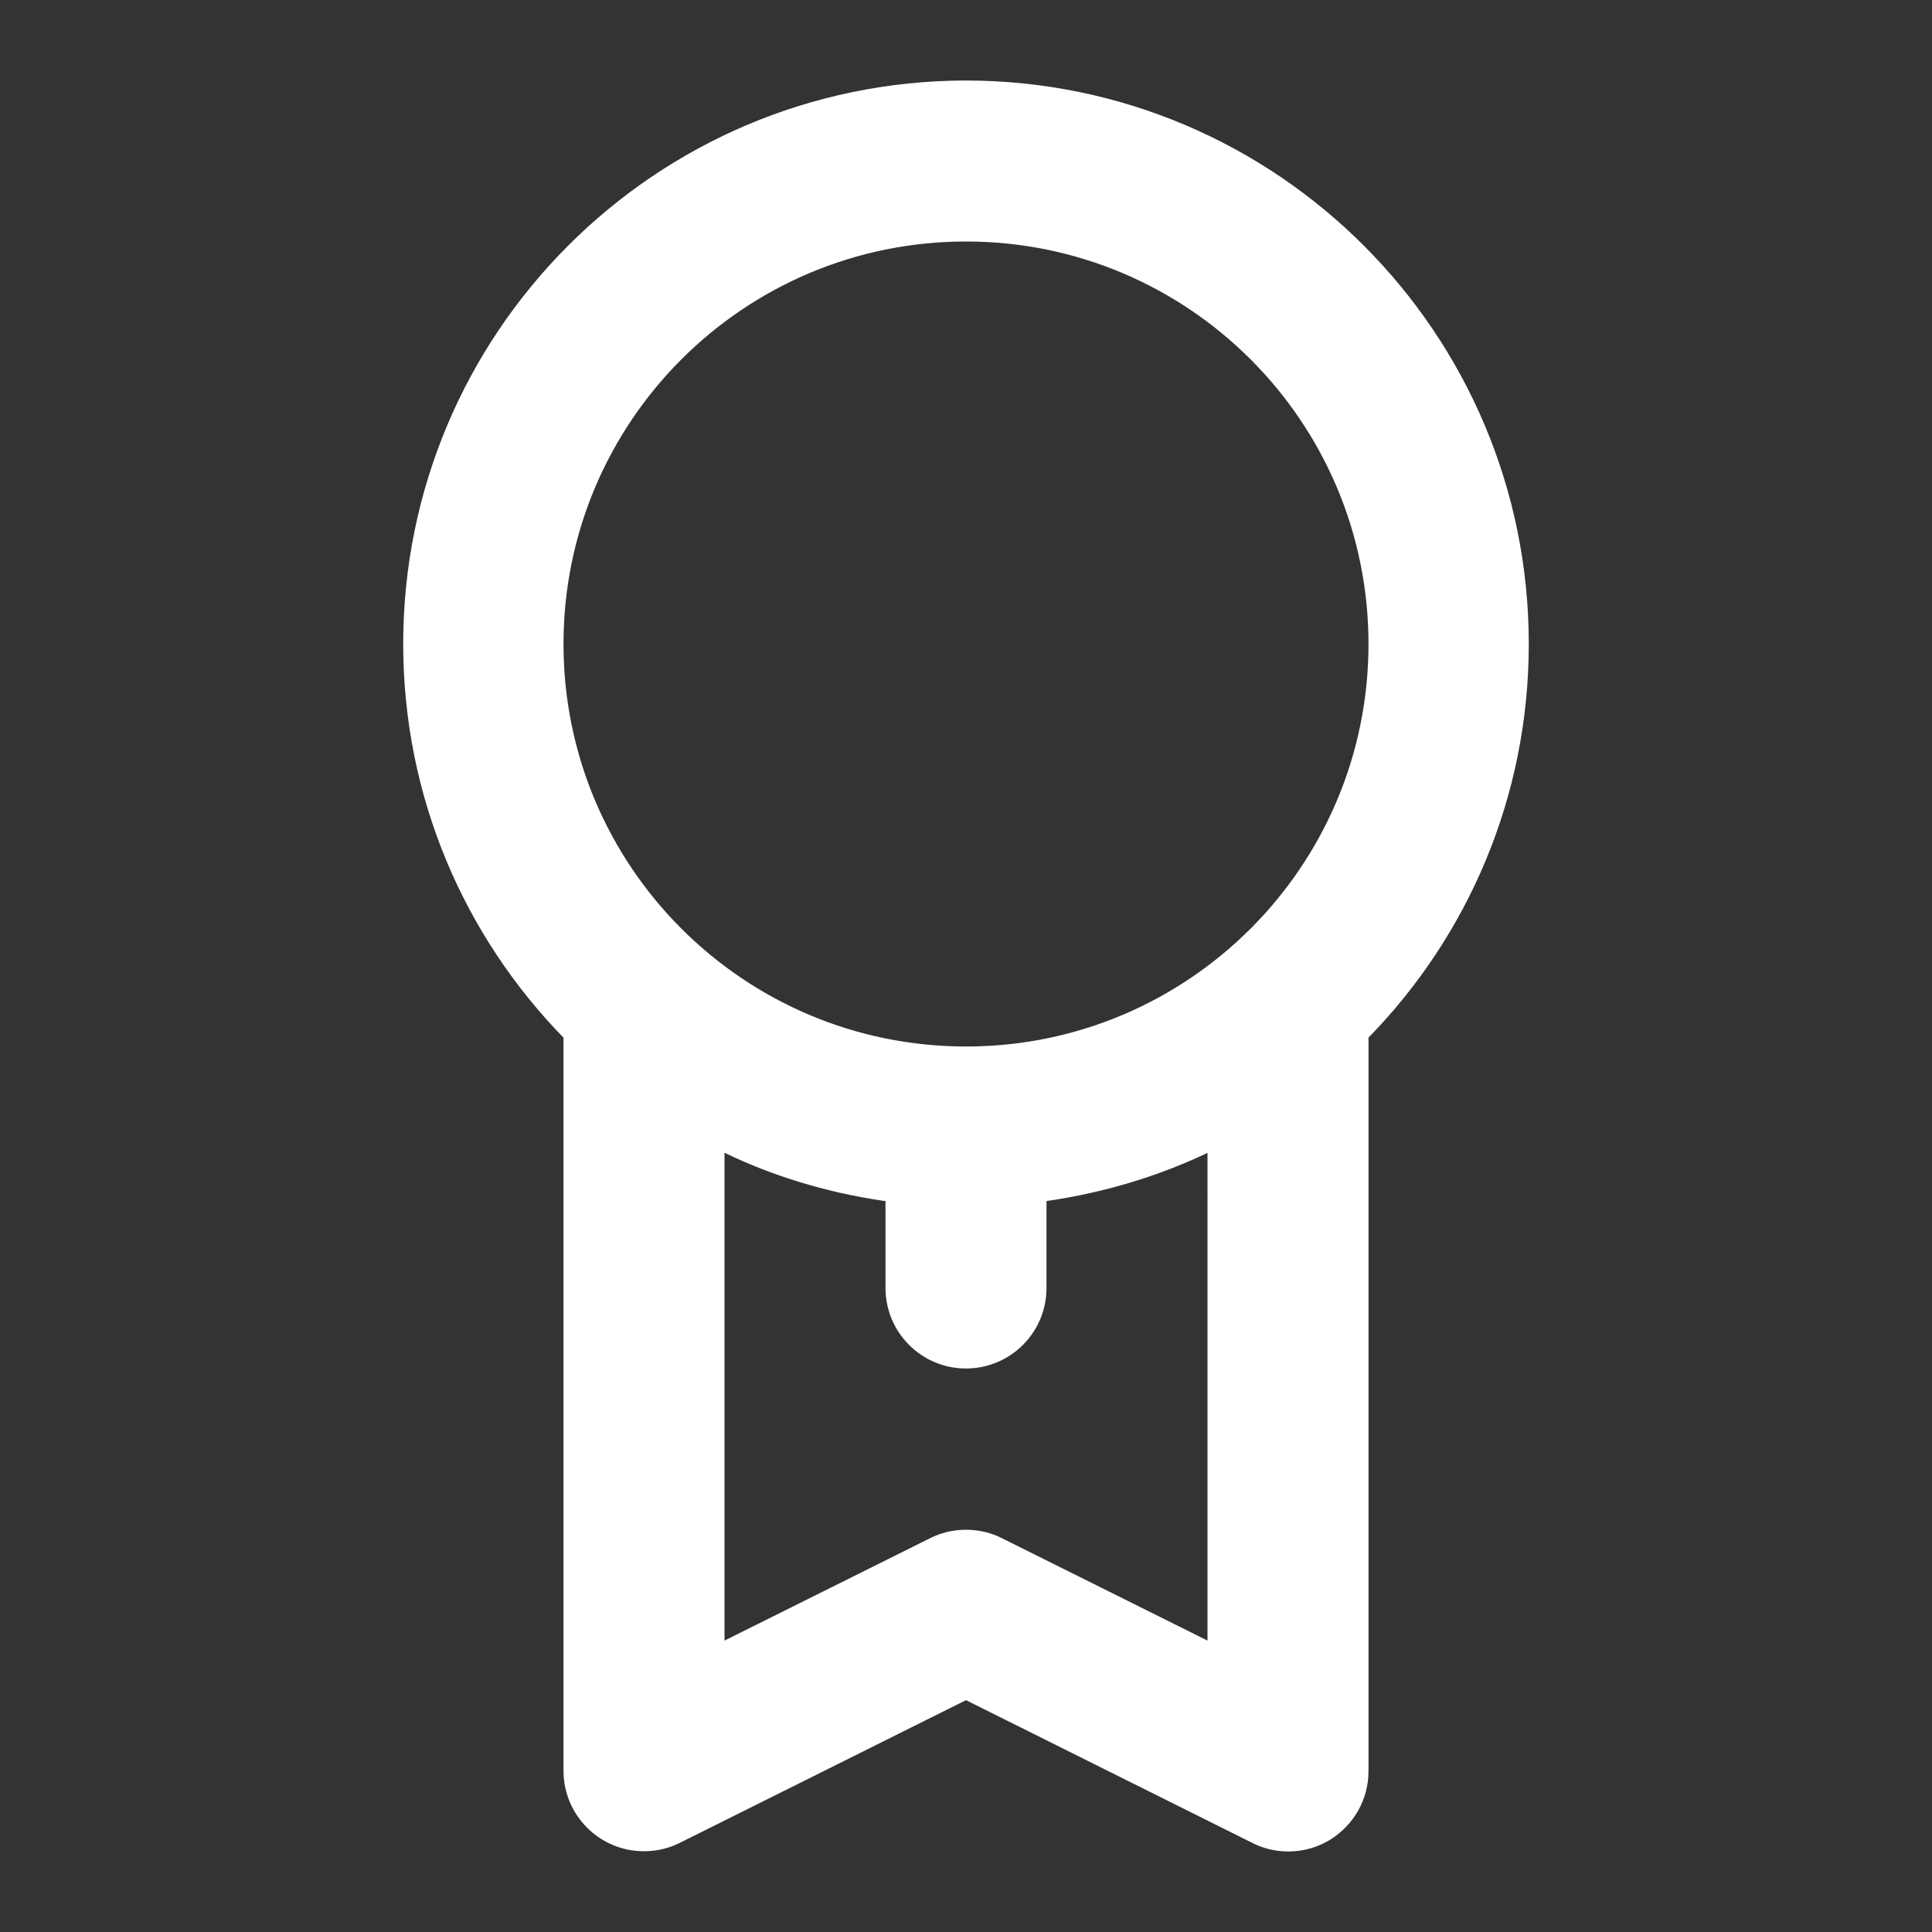 <!-- Generated by IcoMoon.io -->
<svg version="1.1" xmlns="http://www.w3.org/2000/svg" width="280" height="280" viewBox="0 0 280 280">
<rect x="0" y="0" width="280" height="280" fill="#333333" stroke="none"/>
<title>ul-award-alt</title>
<path fill="#fff" d="M140 11.667c-45.059 0.058-81.564 36.599-81.564 81.666 0 22.207 8.864 42.344 23.246 57.066l-0.015-0.016v106.283c0.020 6.428 5.236 11.631 11.666 11.631 1.915 0 3.721-0.461 5.316-1.279l-0.066 0.031 41.417-20.65 41.417 20.65c1.526 0.798 3.331 1.271 5.246 1.283h0.004c0.011 0 0.024 0 0.037 0 2.276 0 4.4-0.652 6.194-1.778l-0.049 0.028c3.314-2.096 5.483-5.741 5.483-9.893 0-0.008 0-0.016 0-0.025v0.001-106.283c14.367-14.706 23.231-34.843 23.231-57.050 0-45.067-36.505-81.608-81.558-81.666h-0.006zM175 237.767l-29.75-14.817c-1.529-0.787-3.335-1.248-5.25-1.248s-3.721 0.461-5.316 1.279l0.066-0.031-29.75 14.817v-70.7c6.772 3.281 14.63 5.732 22.889 6.946l0.444 0.054v12.6c0 6.443 5.223 11.667 11.667 11.667s11.667-5.223 11.667-11.667v0-12.6c8.704-1.268 16.561-3.719 23.823-7.212l-0.489 0.212zM140 151.667c-32.217 0-58.333-26.117-58.333-58.333s26.117-58.333 58.333-58.333c32.217 0 58.333 26.117 58.333 58.333v0c0 32.217-26.117 58.333-58.333 58.333v0z"></path>
</svg>
